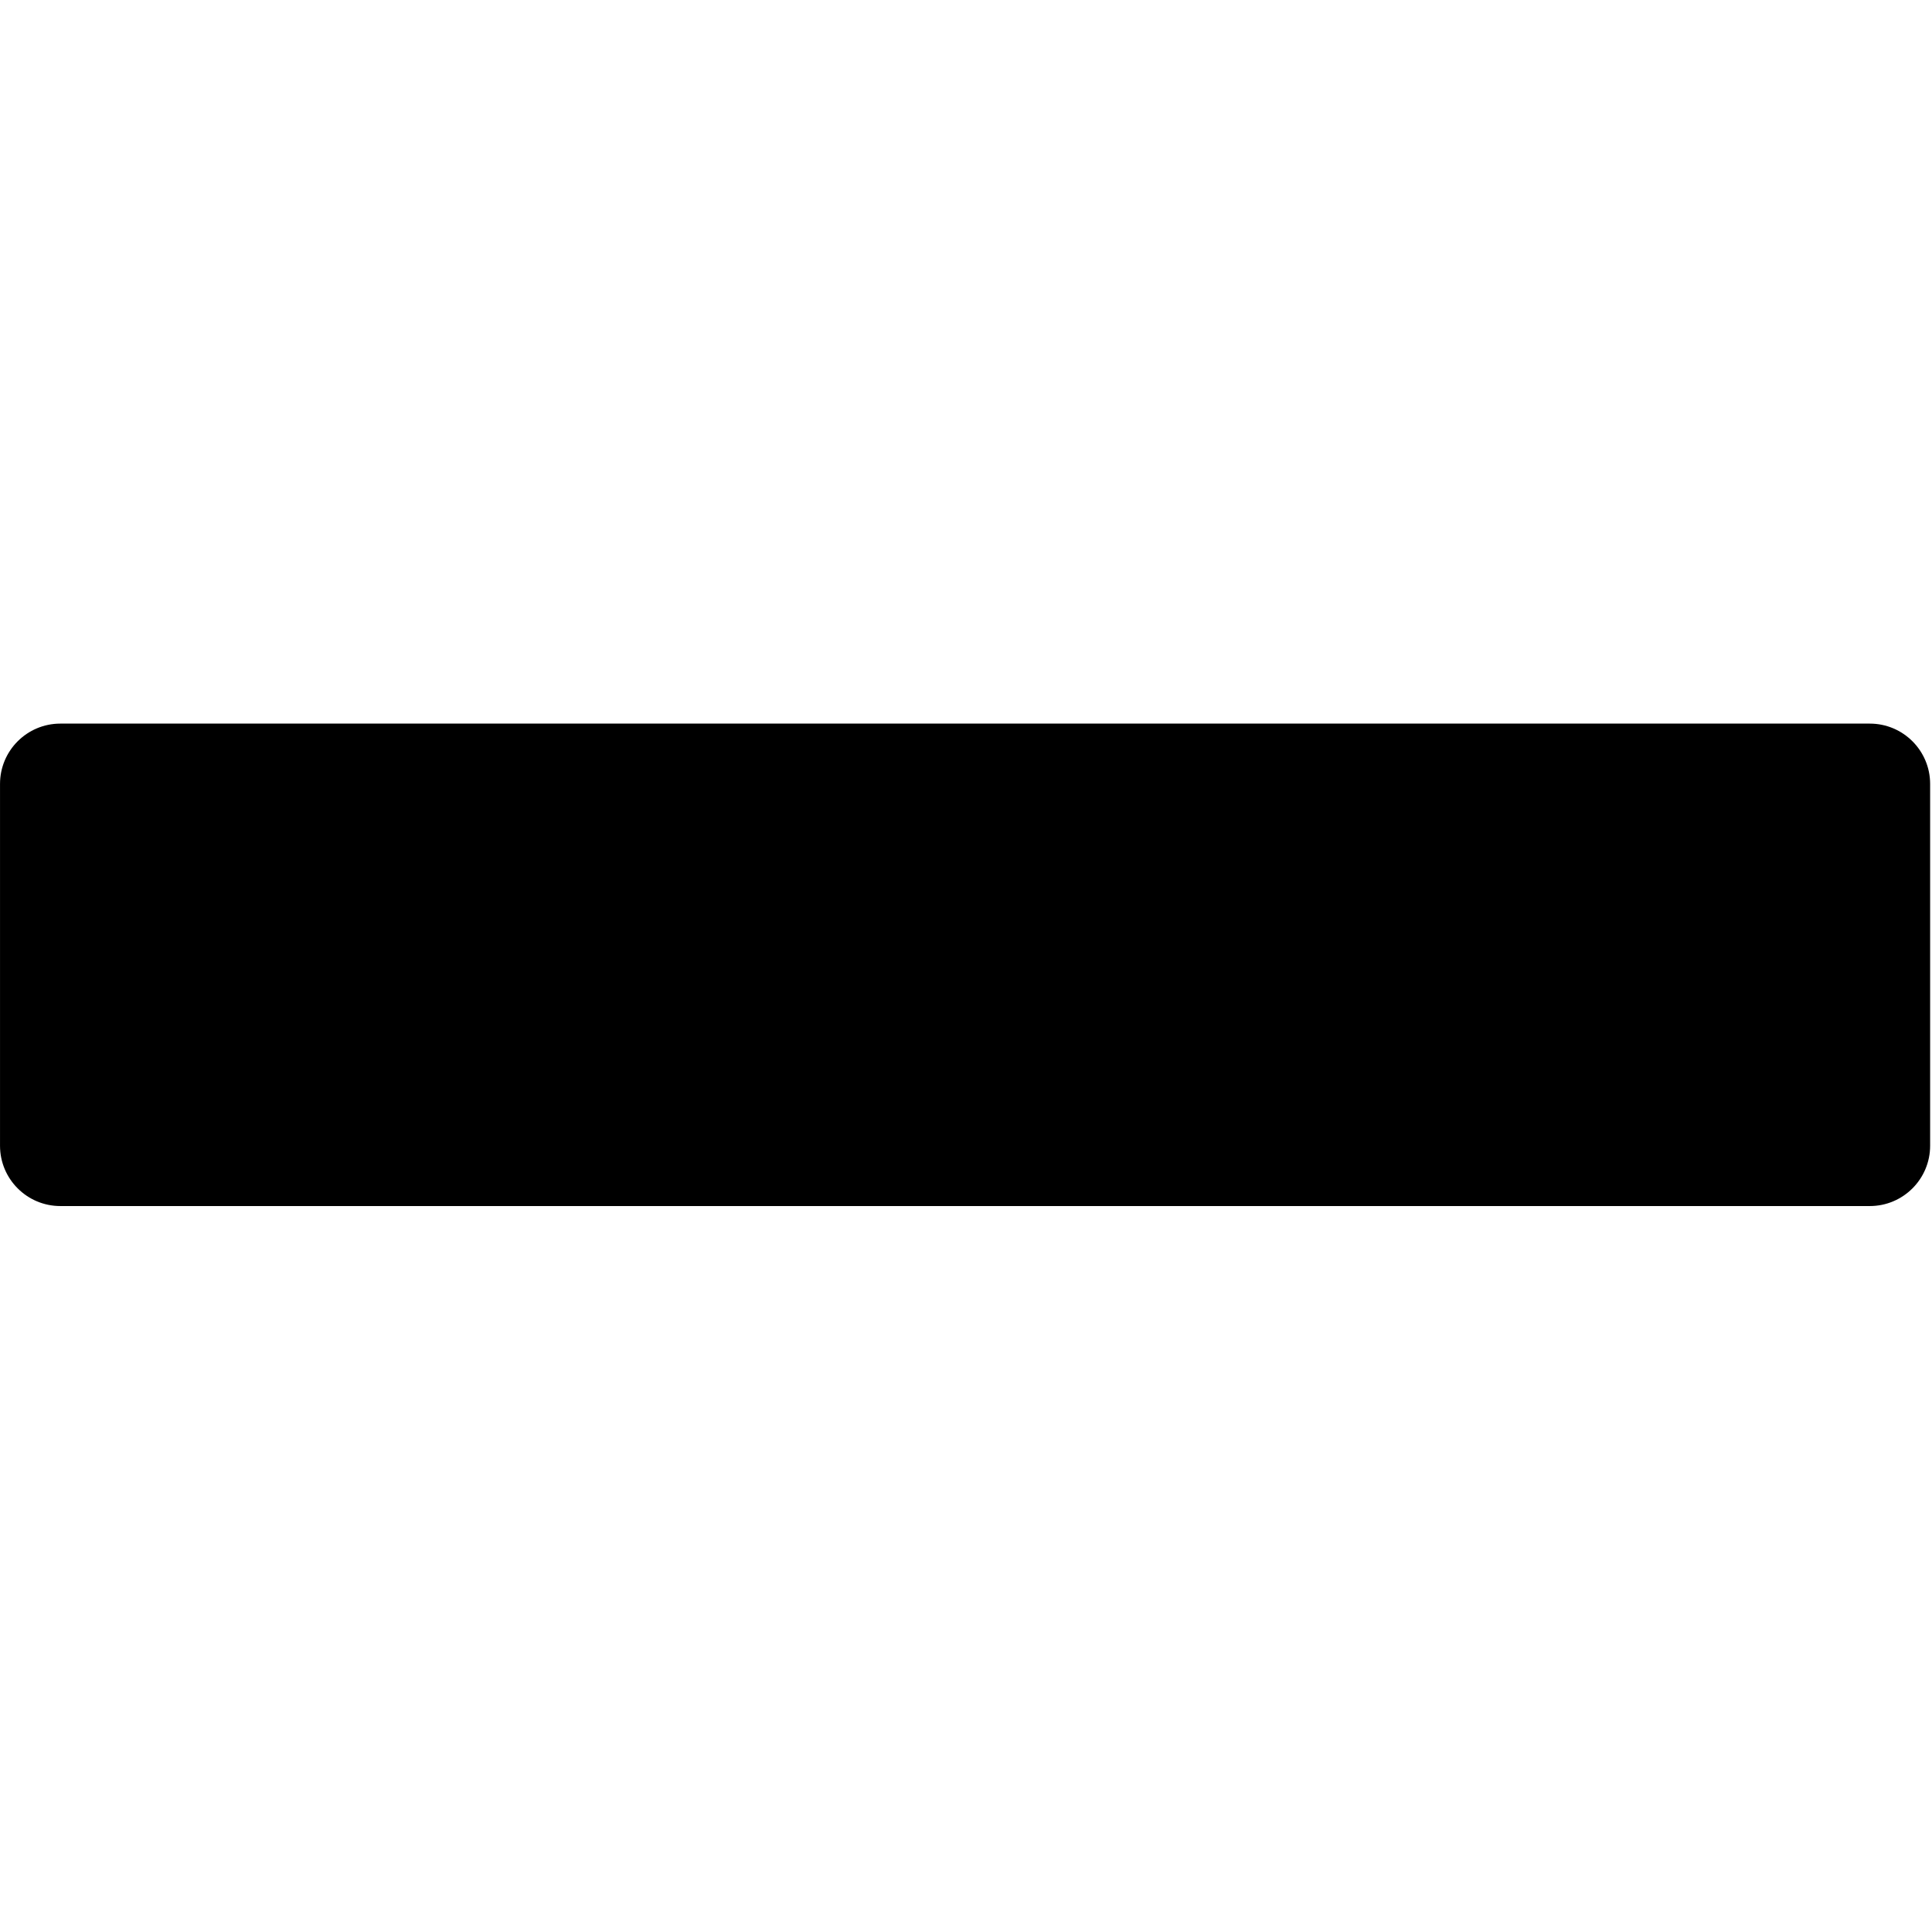 <?xml version="1.0" standalone="no"?><!DOCTYPE svg PUBLIC "-//W3C//DTD SVG 1.1//EN" "http://www.w3.org/Graphics/SVG/1.1/DTD/svg11.dtd"><svg t="1601729892254" class="icon" viewBox="0 0 1025 1024" version="1.1" xmlns="http://www.w3.org/2000/svg" p-id="4469" xmlns:xlink="http://www.w3.org/1999/xlink" width="16.016" height="16"><defs><style type="text/css"></style></defs><path d="M0 416.01l0 192c0 17.674 14.336 32.01 32.01 32.01l960 0c17.674 0 32.01-14.336 32.01-32.01l0-192c0-17.674-14.336-32.01-32.01-32.01l-960 0c-17.674 0-32.01 14.336-32.01 32.01z" p-id="4470" fill="#000000"></path></svg>